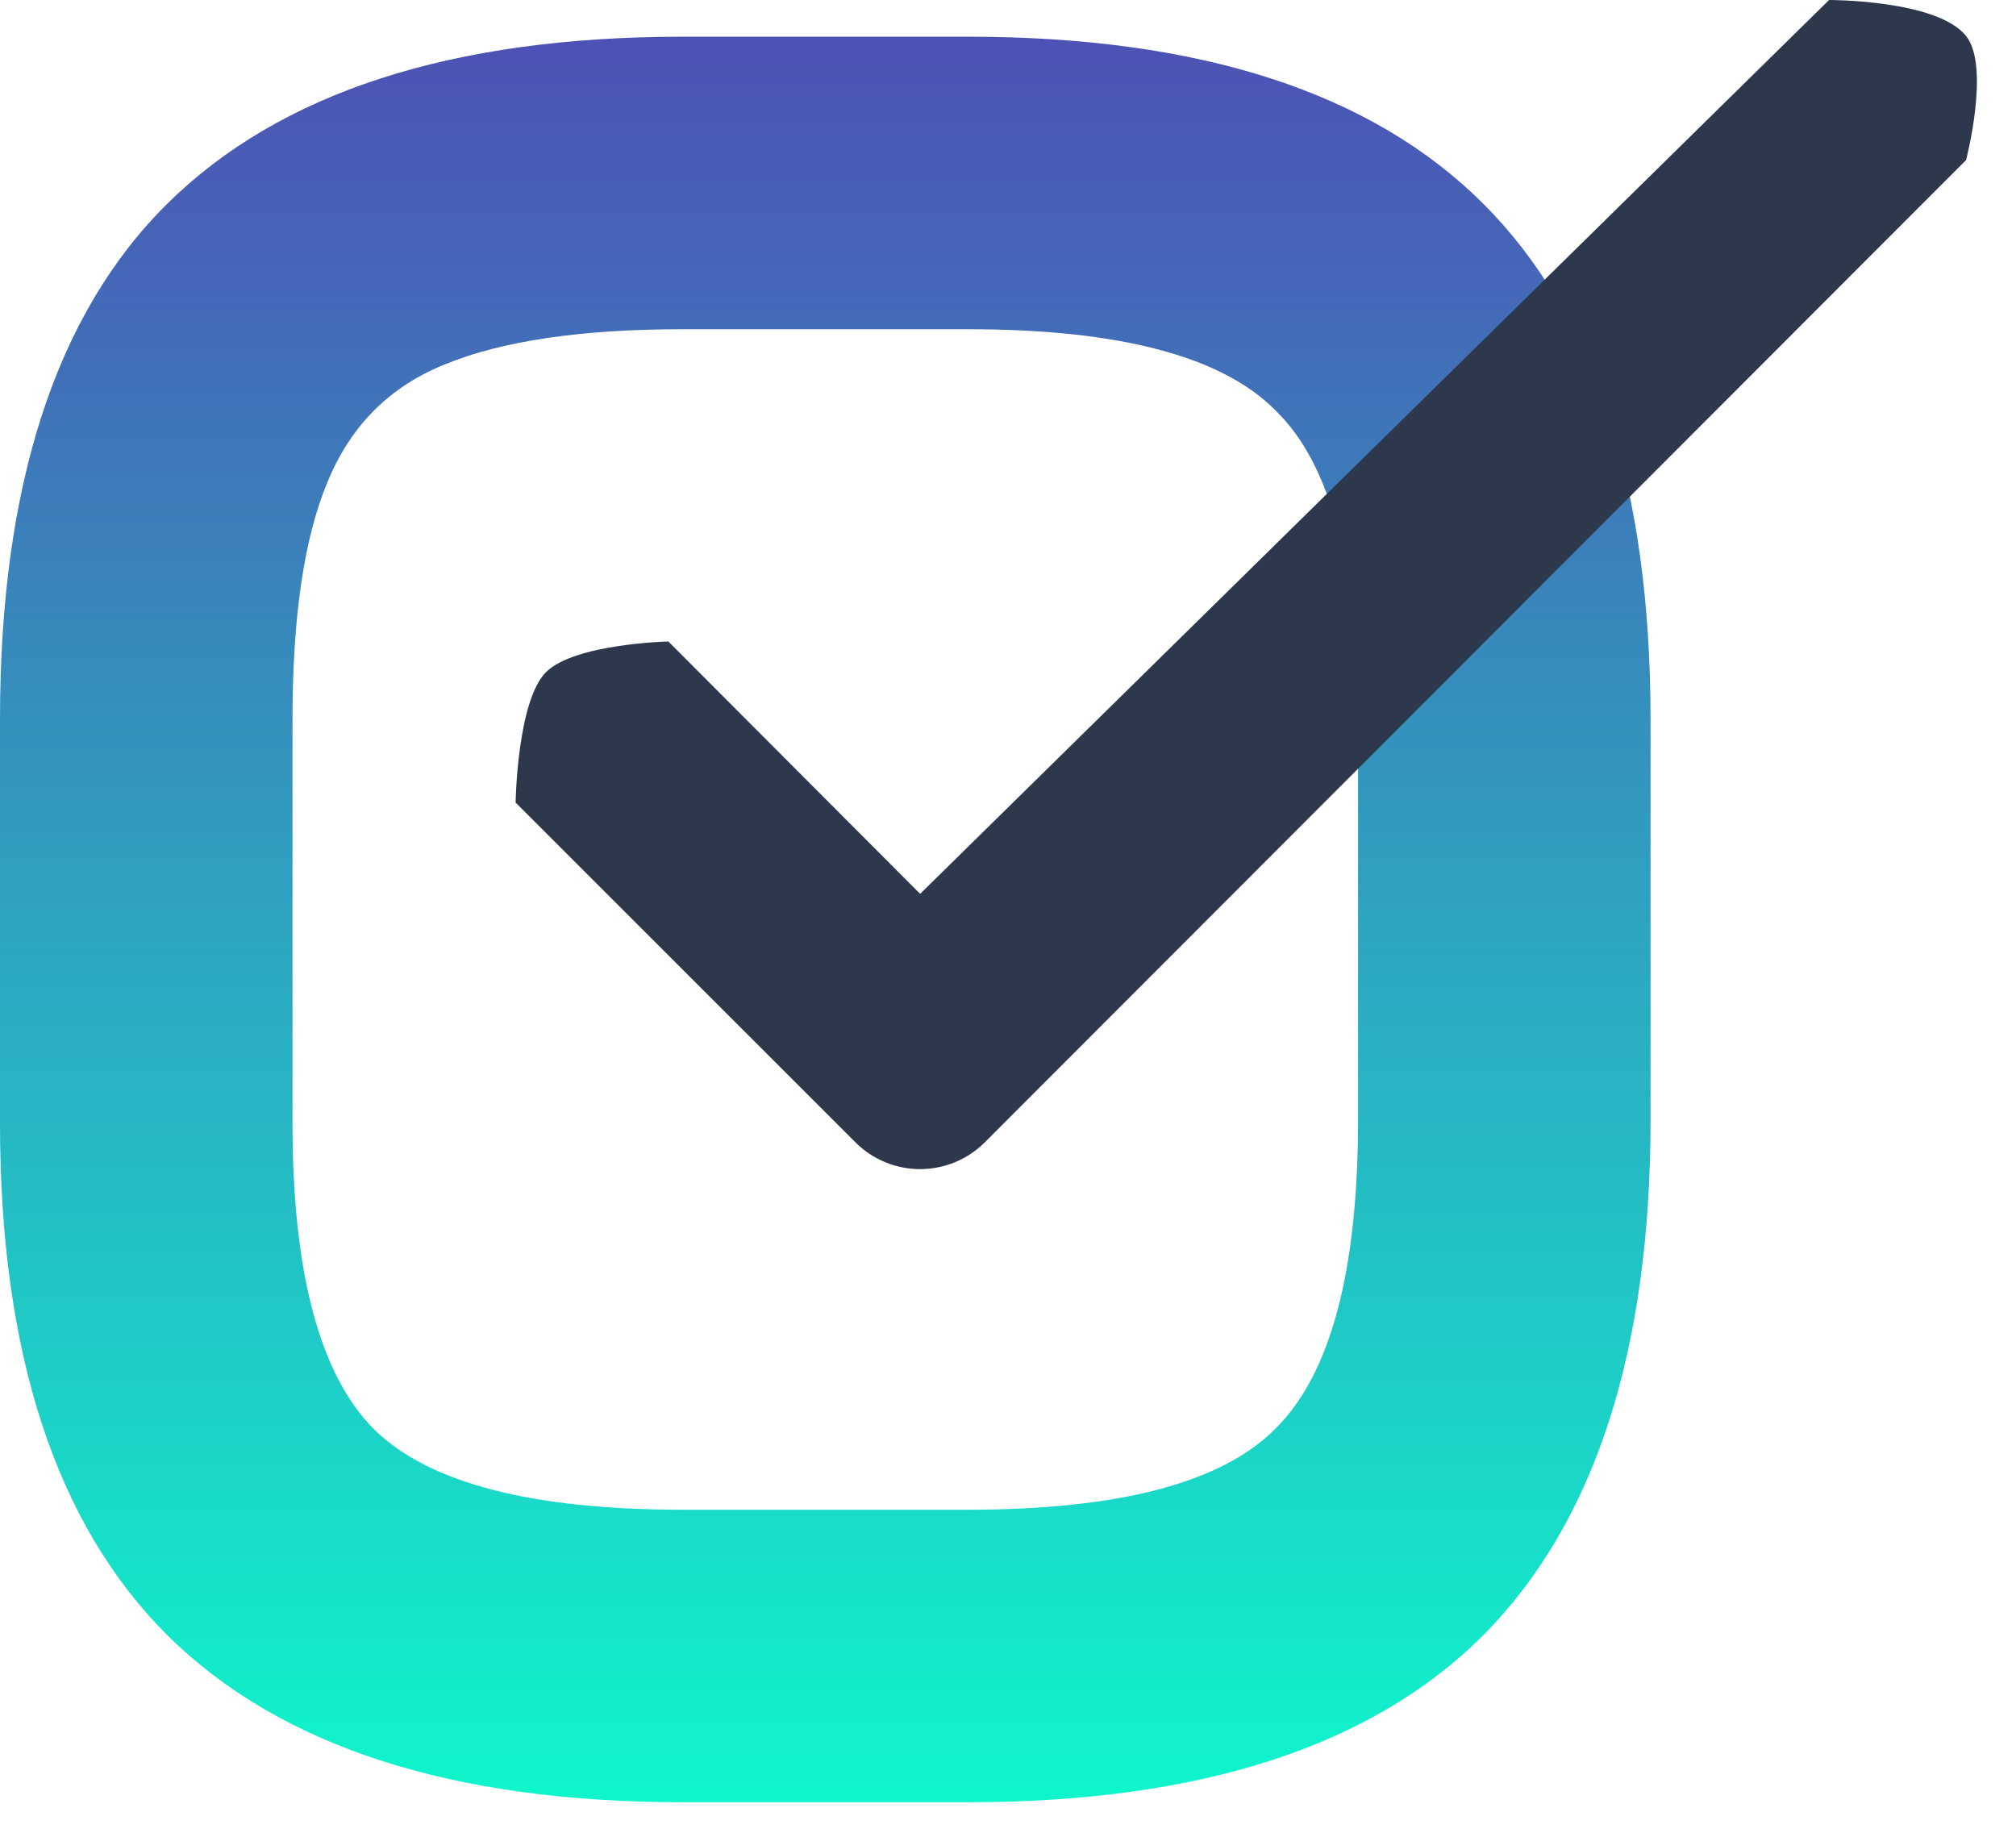<svg width="33" height="30" viewBox="0 0 33 30" fill="none" xmlns="http://www.w3.org/2000/svg">
<path d="M11.172 29.5C7.391 29.5 4.579 28.588 2.736 26.764C0.912 24.94 0 22.147 0 18.385V11.773C0 7.954 0.912 5.142 2.736 3.337C4.579 1.513 7.391 0.601 11.172 0.601H15.846C19.646 0.601 22.458 1.513 24.282 3.337C26.106 5.161 27.018 7.973 27.018 11.773V18.328C27.018 22.109 26.106 24.921 24.282 26.764C22.458 28.588 19.646 29.5 15.846 29.5H11.172ZM4.788 18.385C4.788 20.836 5.234 22.508 6.128 23.401C7.021 24.275 8.702 24.712 11.172 24.712H15.846C18.335 24.712 20.017 24.266 20.89 23.373C21.784 22.48 22.23 20.798 22.23 18.328V11.773C22.23 9.284 21.784 7.603 20.89 6.729C20.017 5.836 18.335 5.389 15.846 5.389H11.172C9.519 5.389 8.227 5.579 7.296 5.959C6.384 6.32 5.738 6.966 5.358 7.897C4.978 8.809 4.788 10.101 4.788 11.773V18.385Z" fill="url(#paint0_linear_154950_82)"/>
<path fill-rule="evenodd" clip-rule="evenodd" d="M32.183 2.62L16.122 18.697C15.841 18.978 15.46 19.136 15.062 19.137C14.664 19.137 14.282 18.979 14.001 18.697L8.44 13.137C8.44 13.137 8.465 11.47 8.94 11C9.41 10.536 10.94 10.5 10.94 10.5L15.062 14.631L29.94 0C29.94 0 31.709 -0.005 32.183 0.589C32.582 1.089 32.183 2.62 32.183 2.62Z" fill="#2E384D"/>
<defs>
<linearGradient id="paint0_linear_154950_82" x1="13.509" y1="0.601" x2="13.509" y2="29.5" gradientUnits="userSpaceOnUse">
<stop stop-color="#4D51B4"/>
<stop offset="1" stop-color="#0EF6CC"/>
</linearGradient>
</defs>
</svg>
